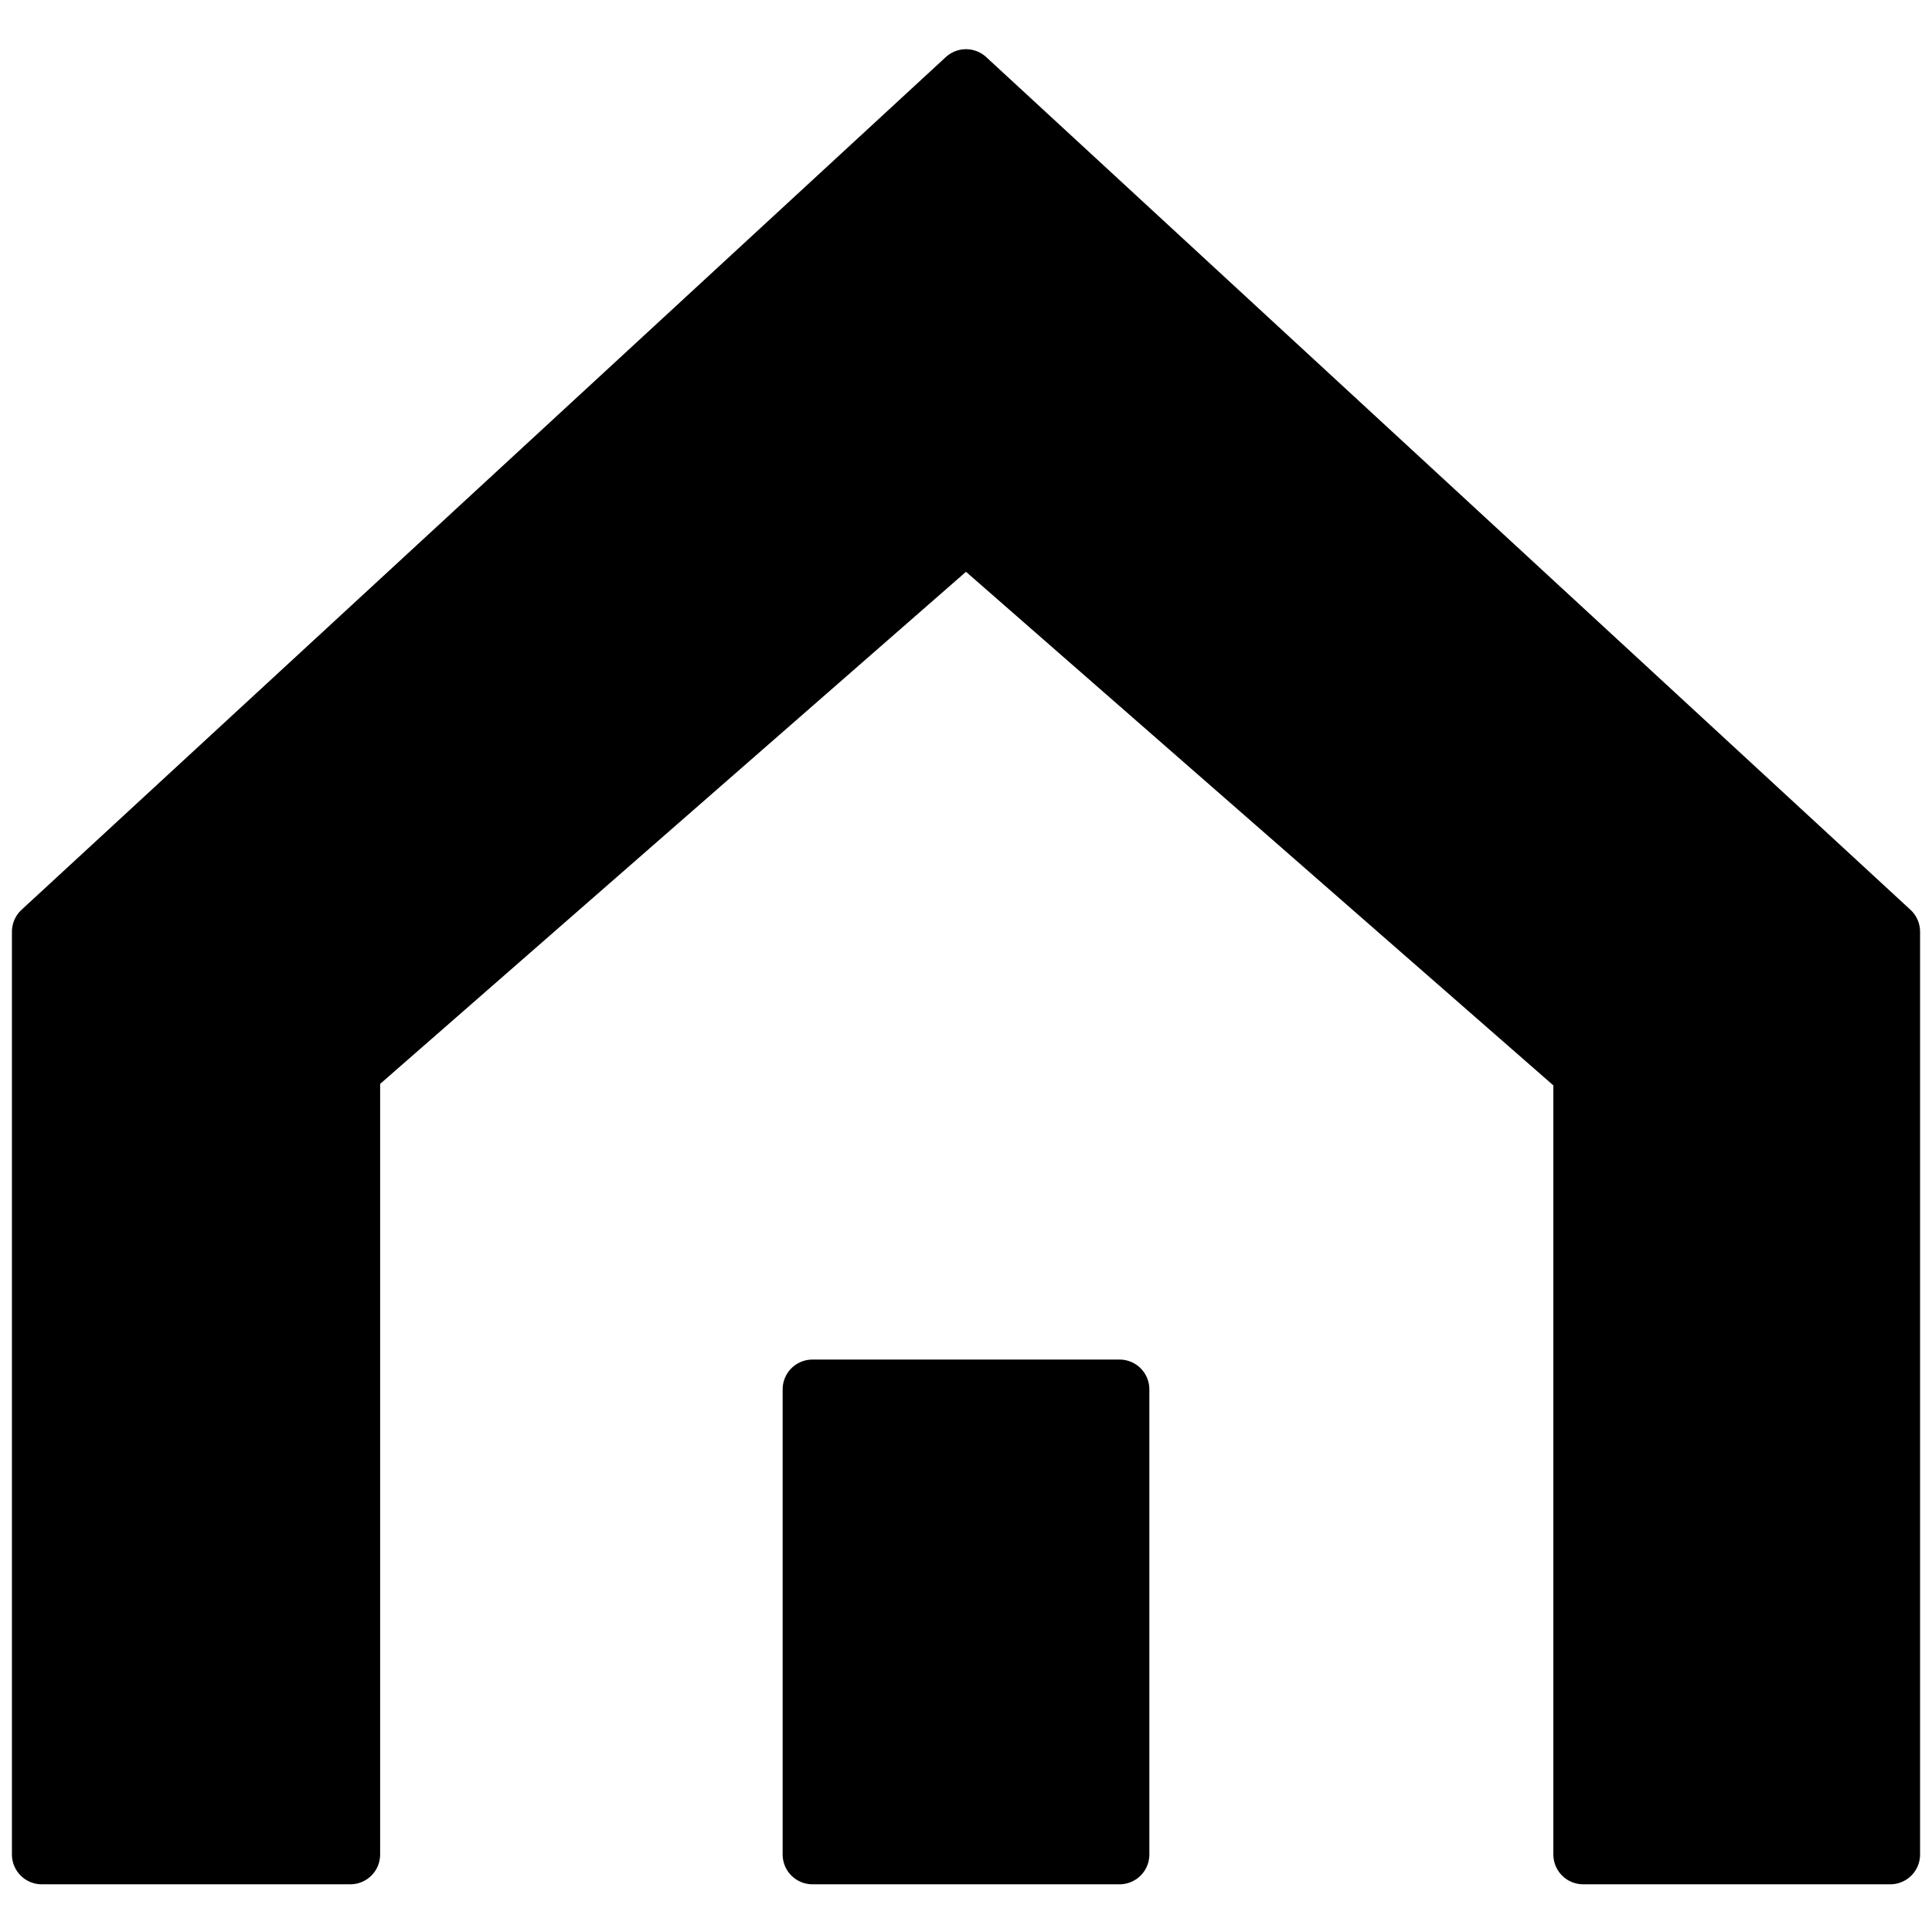 <?xml version="1.0" encoding="utf-8"?>
<!-- Generator: Adobe Illustrator 23.0.1, SVG Export Plug-In . SVG Version: 6.00 Build 0)  -->
<svg version="1.1" id="Layer_1" xmlns="http://www.w3.org/2000/svg" xmlns:xlink="http://www.w3.org/1999/xlink" x="0px" y="0px"
	 viewBox="0 0 129.6 129.6" style="enable-background:new 0 0 129.6 129.6;" xml:space="preserve">
<style type="text/css">
	.st0{stroke:#000000;stroke-width:4;stroke-linejoin:round;}
</style>
<polygon class="st0" points="126.7,62.6 126.8,62.5 64.8,5.3 2.8,62.5 2.9,62.6 2.8,62.6 2.8,124.4 2.9,124.4 23.5,124.4 23.5,71.8 
	64.8,35.7 106.2,71.9 106.2,124.4 126.7,124.4 126.8,124.4 126.8,62.6 "/>
<rect x="54.5" y="93.2" class="st0" width="20.6" height="31.2"/>
</svg>
